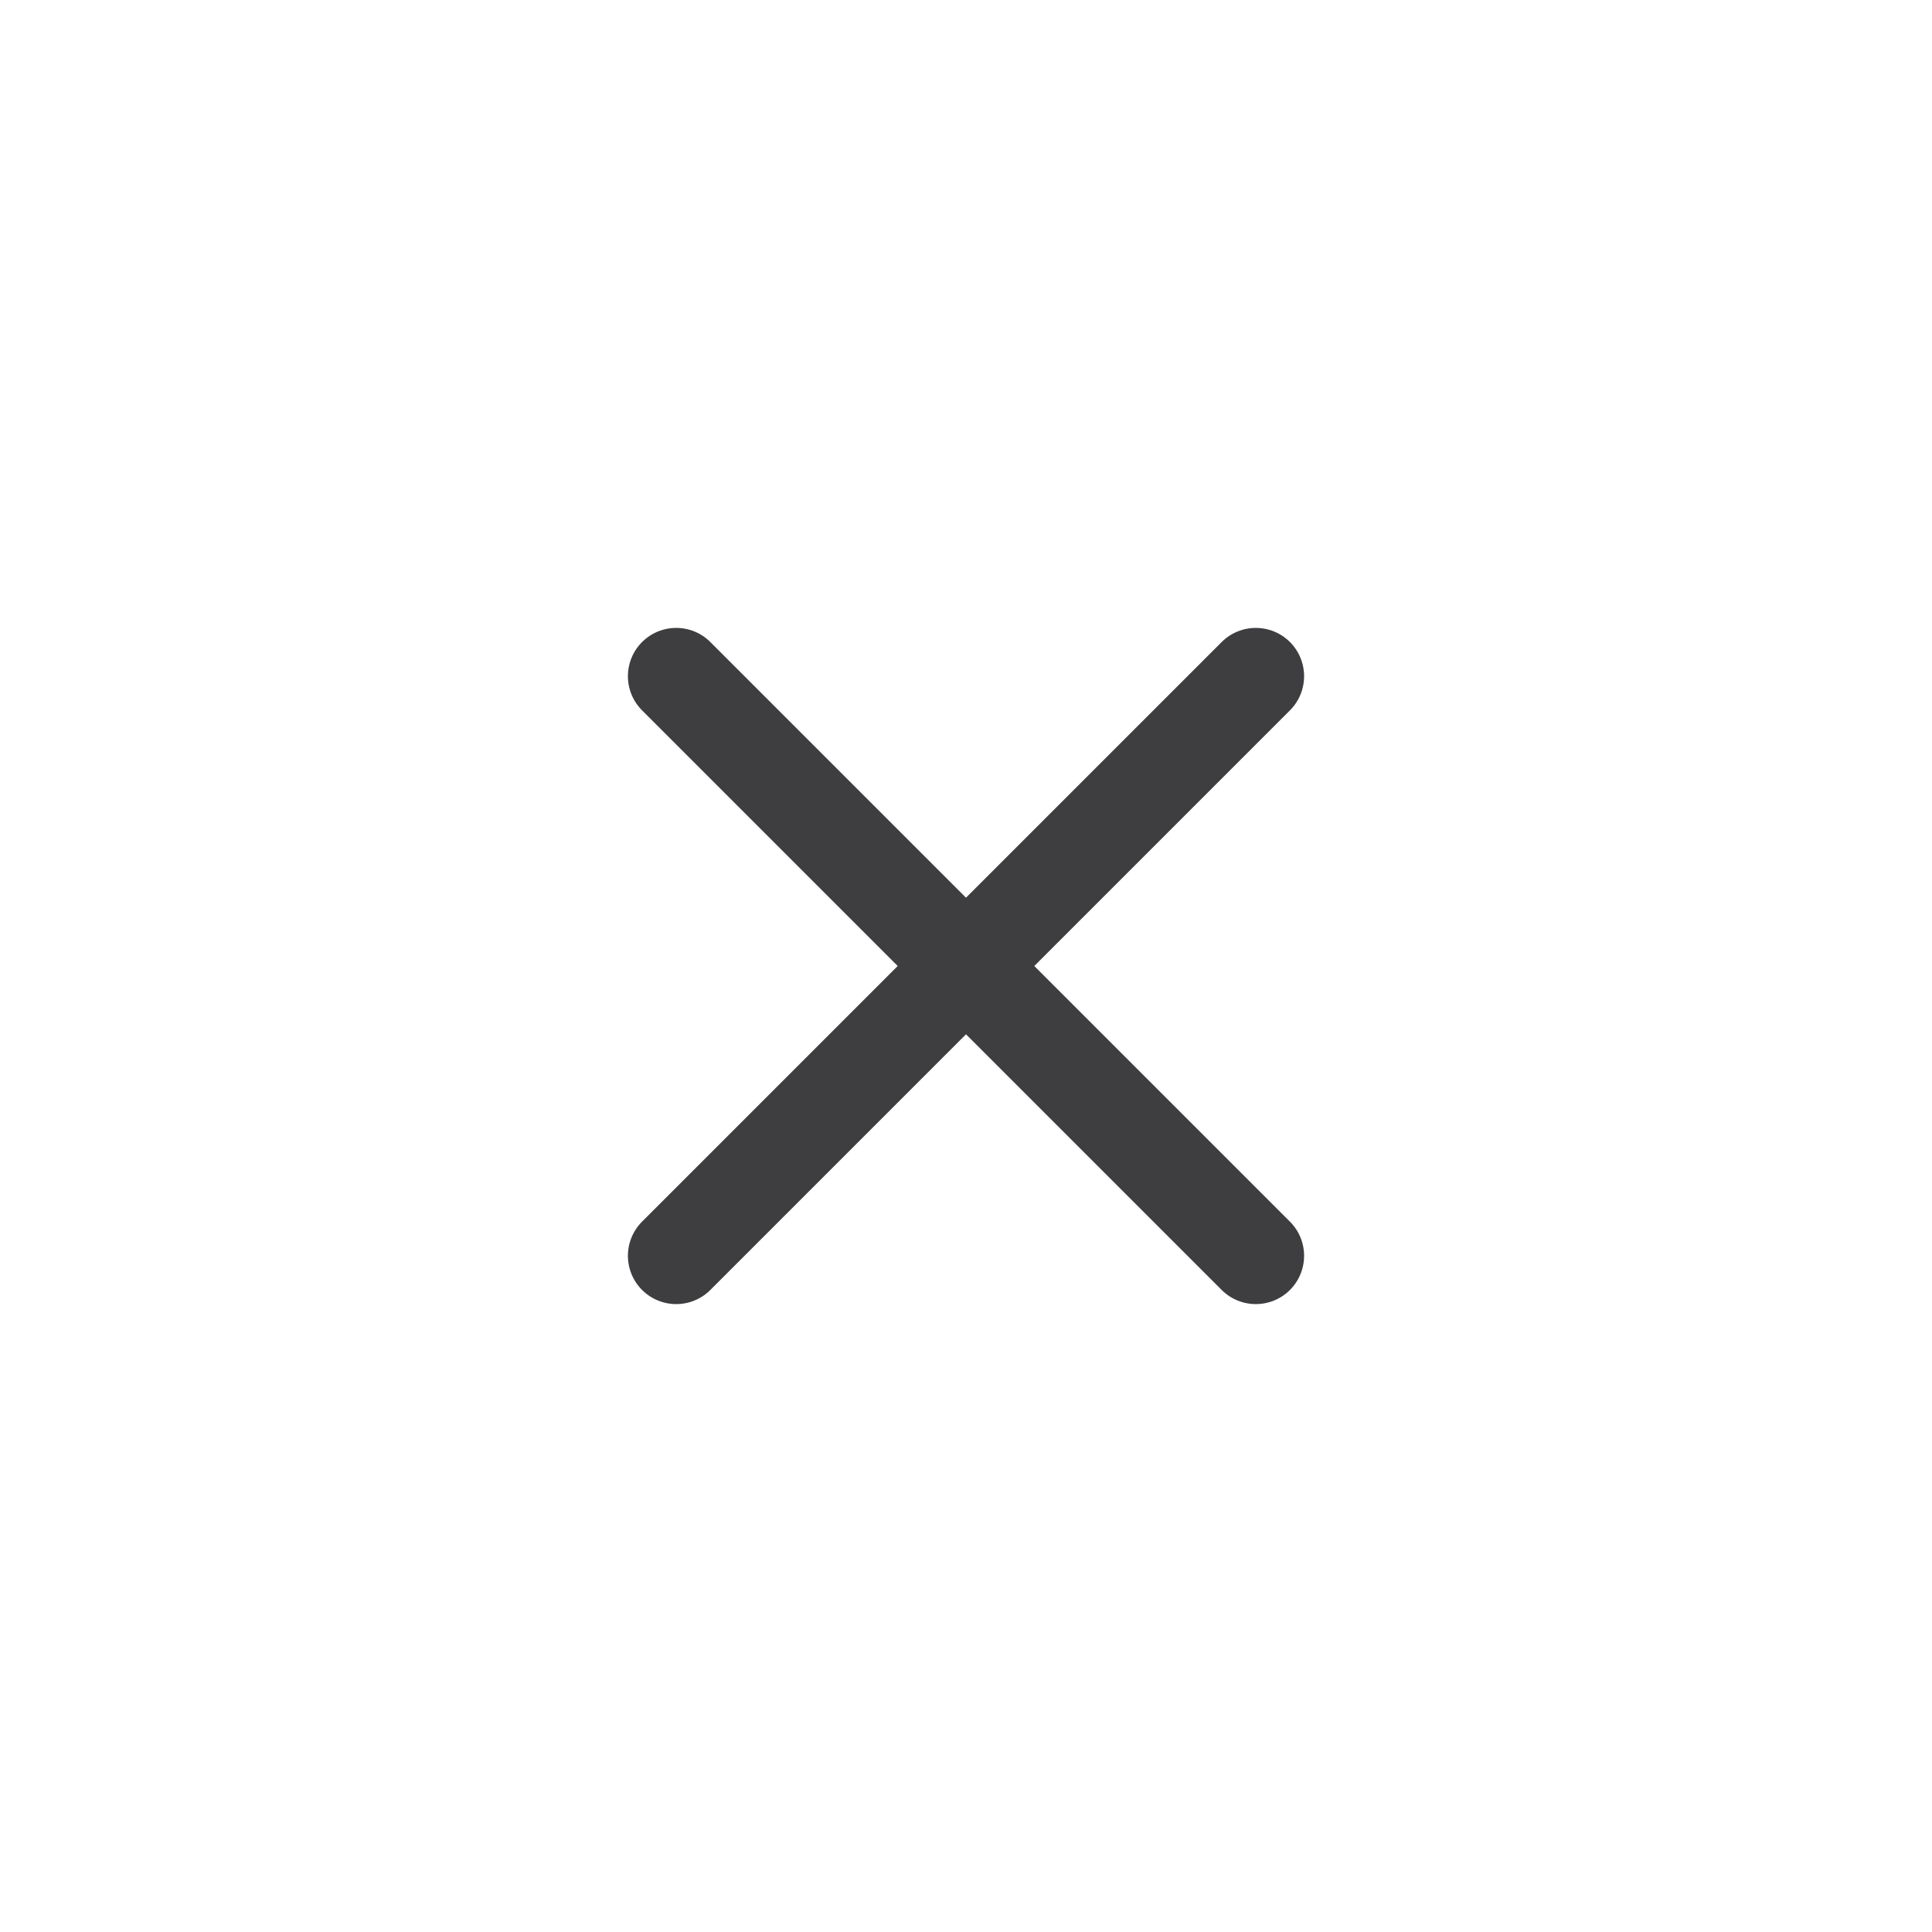 <svg width="40" height="40" viewBox="0 0 40 40" fill="none" xmlns="http://www.w3.org/2000/svg">
<path d="M26 14L14 26" stroke="#3E3E40" stroke-width="2" stroke-linecap="round" stroke-linejoin="round"/>
<path d="M14 14L26 26" stroke="#3E3E40" stroke-width="2" stroke-linecap="round" stroke-linejoin="round"/>
</svg>
